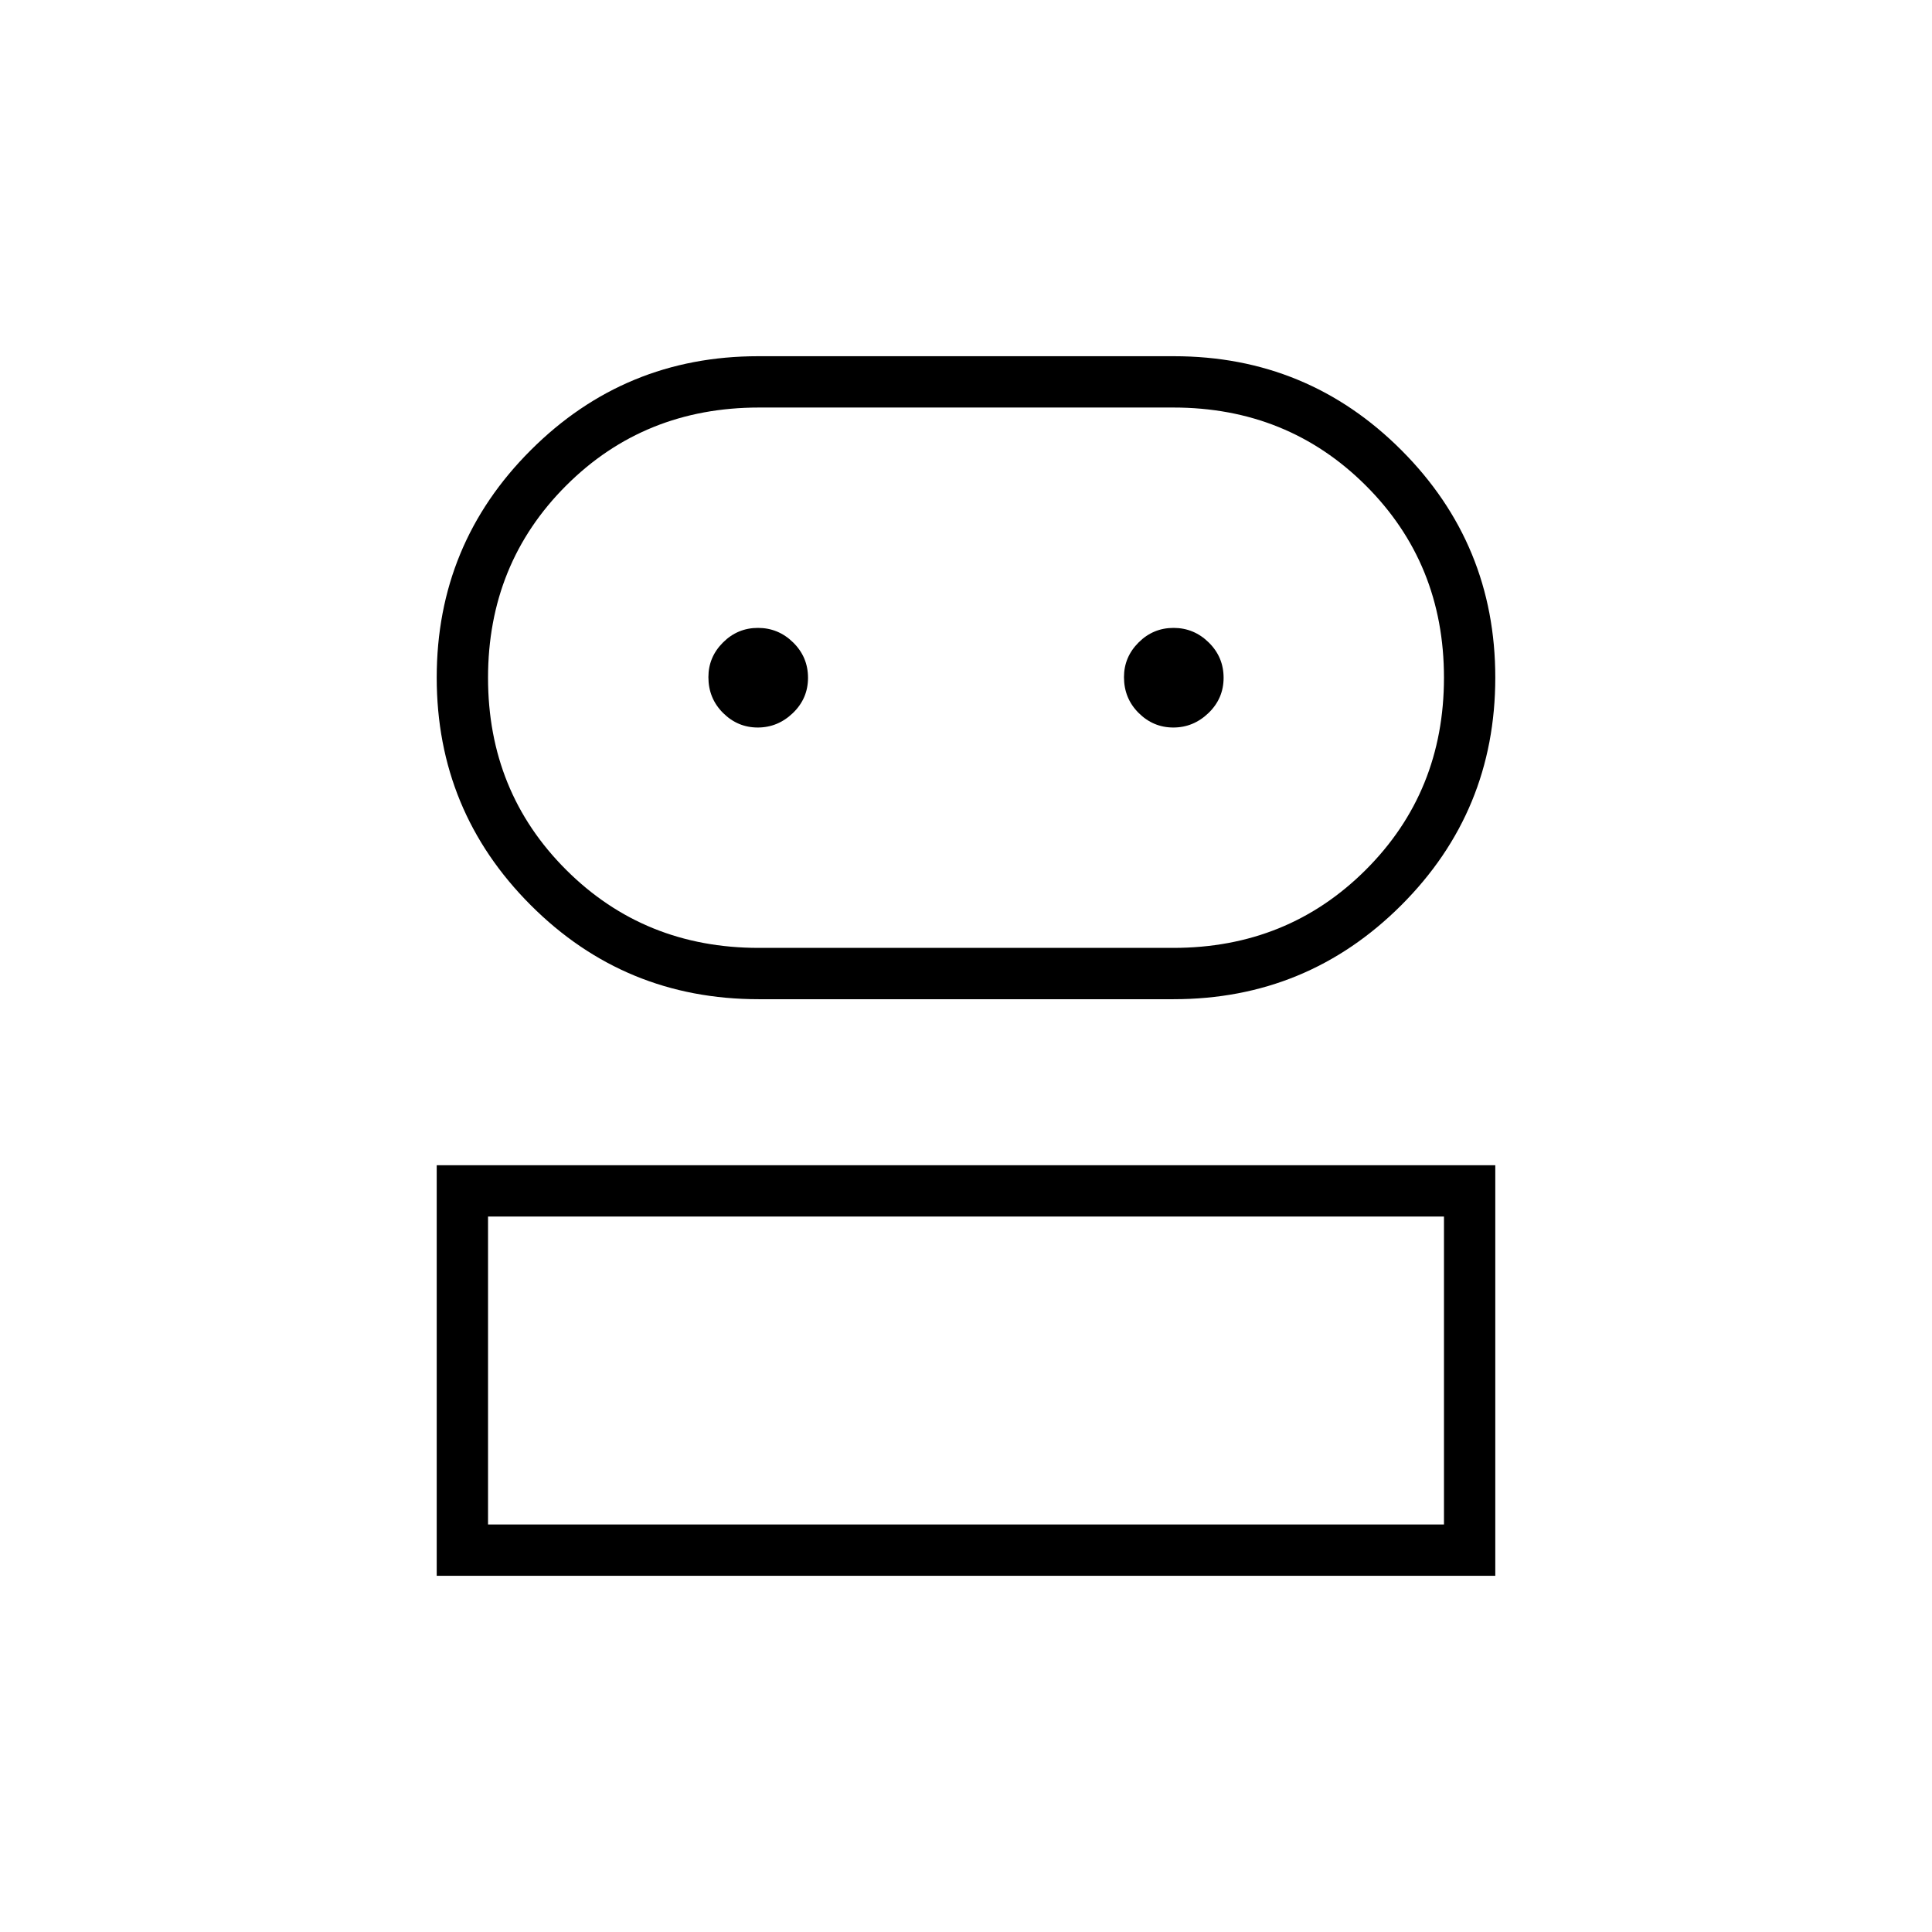 <svg xmlns="http://www.w3.org/2000/svg" height="24" viewBox="0 -960 960 960" width="24"><path d="M217-177v-204h526v204H217Zm159.96-286.5q-66.56 0-113.26-46.75Q217-556.99 217-623.32q0-66.33 46.73-113Q310.45-783 376.75-783h206.54q66.44 0 113.08 46.71Q743-689.59 743-623.32q0 66.48-46.75 113.15T583.16-463.5h-206.2Zm-134.46 261h475v-153h-475v153ZM377-489h206q56.79 0 95.65-38.79 38.85-38.8 38.85-95.5 0-56.71-38.85-95.46Q639.79-757.5 583-757.5H377.19q-57.06 0-95.88 38.79-38.81 38.8-38.81 95.5 0 56.71 38.85 95.46Q320.21-489 377-489Zm-.48-109.5q9.98 0 17.48-7.21 7.5-7.22 7.5-17.5 0-10.29-7.37-17.54t-17.5-7.25q-10.13 0-17.38 7.25-7.25 7.25-7.25 17.21 0 10.54 7.27 17.79t17.25 7.25Zm206.5 0q9.98 0 17.48-7.21 7.5-7.22 7.5-17.5 0-10.29-7.37-17.54t-17.5-7.25q-10.13 0-17.38 7.25-7.25 7.25-7.25 17.21 0 10.54 7.27 17.79t17.25 7.25ZM480-202.5Zm0-421Z"/></svg>